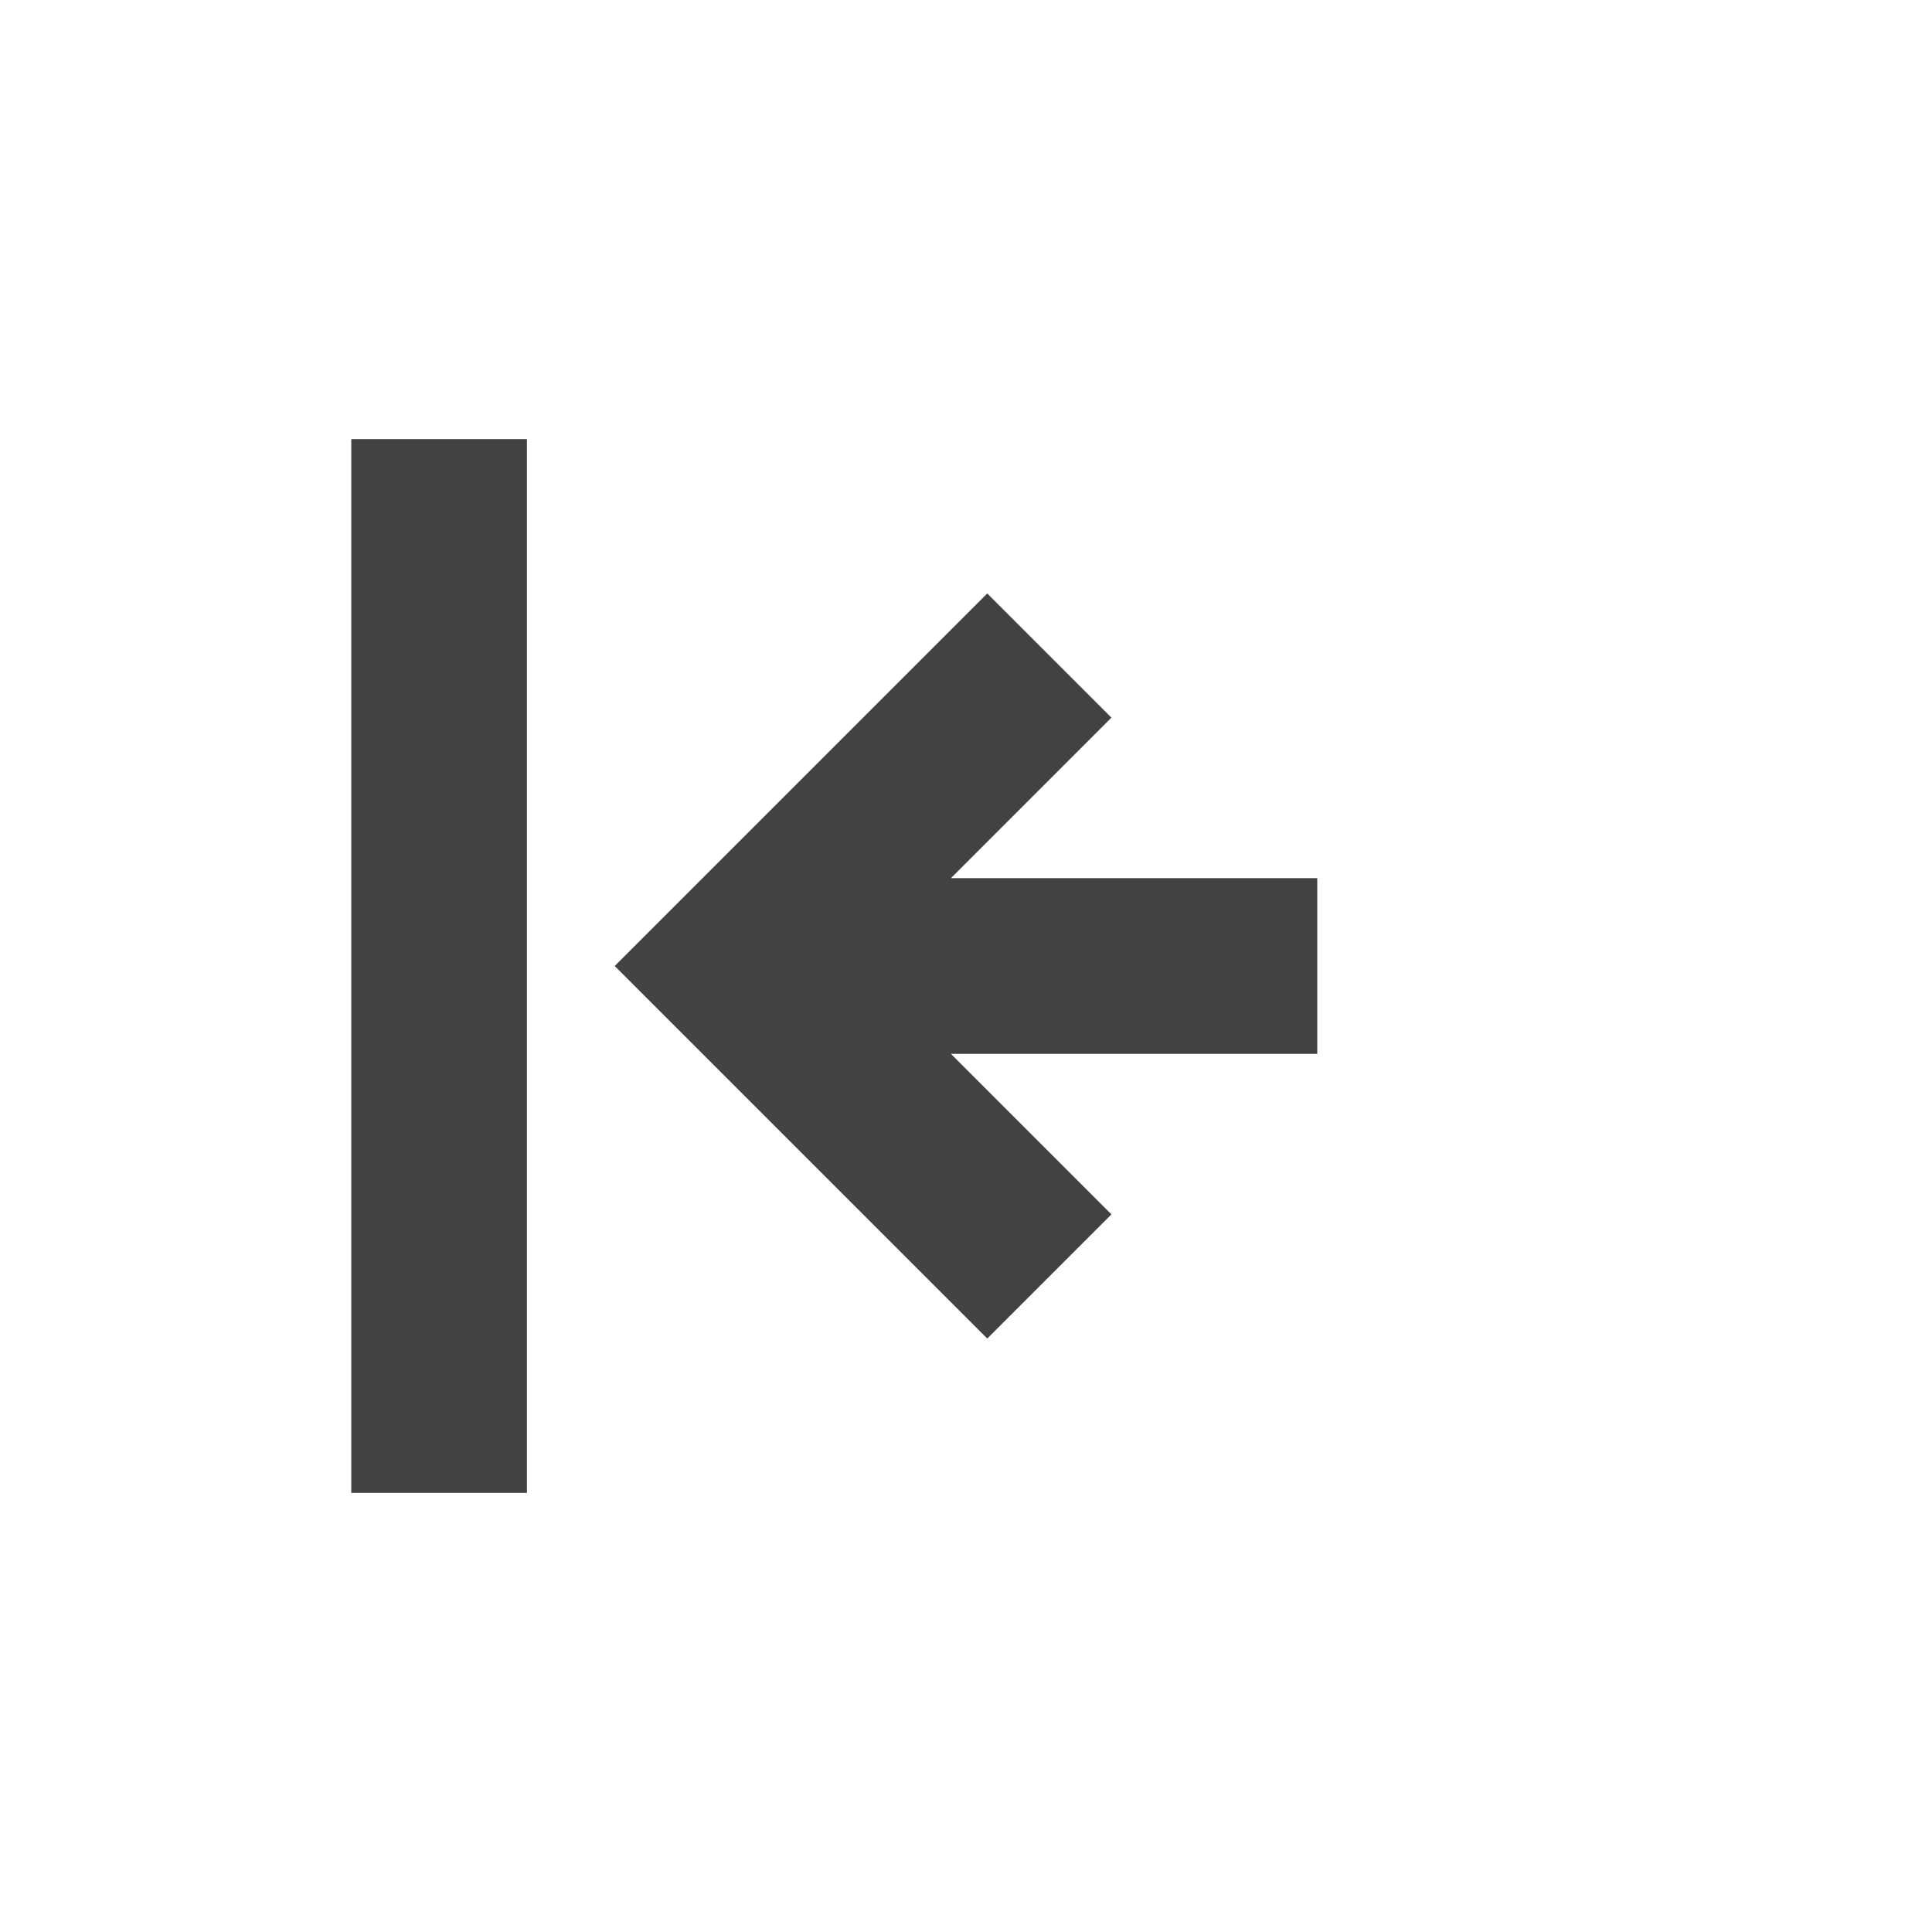 
<svg xmlns="http://www.w3.org/2000/svg" xmlns:xlink="http://www.w3.org/1999/xlink" width="22px" height="22px" viewBox="0 0 22 22" version="1.1">
<g id="surface1">
<defs>
  <style id="current-color-scheme" type="text/css">
   .ColorScheme-Text { color:#424242; } .ColorScheme-Highlight { color:#eeeeee; }
  </style>
 </defs>
<path style="fill:currentColor" class="ColorScheme-Text" d="M 6 5 L 6 17 L 4 17 L 4 5 Z M 11.242 6.758 L 12.656 8.172 L 10.828 10 L 15 10 L 15 12 L 10.828 12 L 12.656 13.828 L 11.242 15.242 L 7 11 Z M 11.242 6.758 "/>
</g>
</svg>
